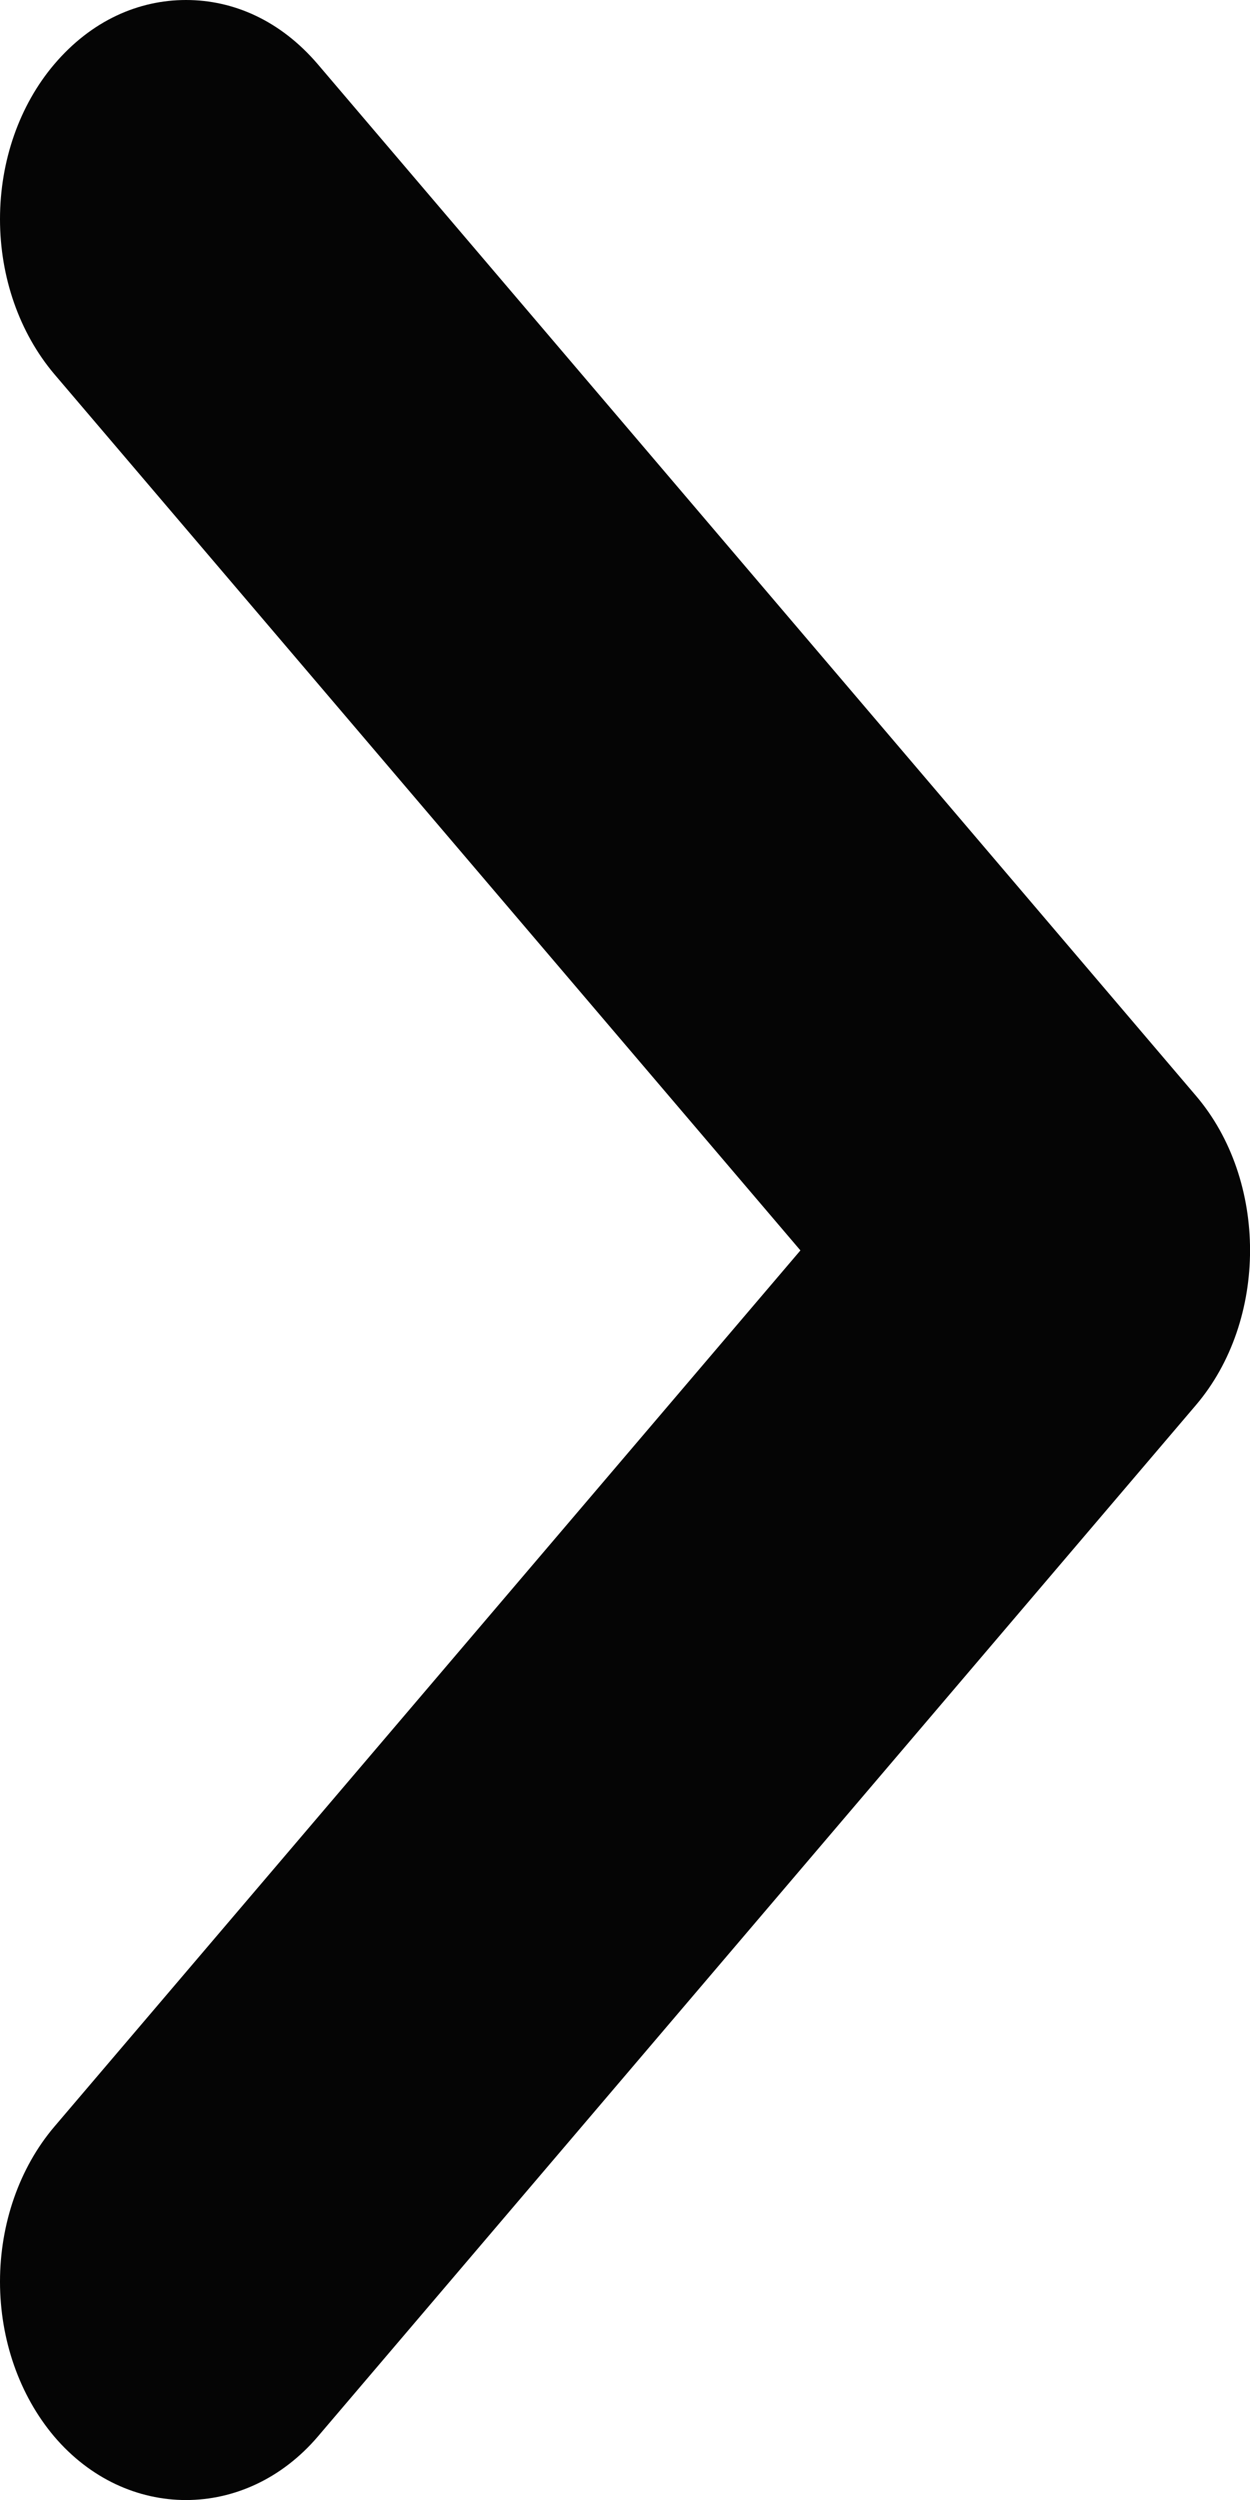     <svg
          width="6"
          height="12"
          viewBox="0 0 6 12"
          fill="none"
          xmlns="http://www.w3.org/2000/svg"
        >
          <path
            d="M0.893 0C0.666 0 0.439 0.098 0.26 0.309C0.093 0.506 0 0.773 0 1.052C0 1.33 0.093 1.597 0.26 1.795L3.842 6.002L0.26 10.209C0.093 10.406 0 10.674 0 10.952C0 11.23 0.093 11.497 0.26 11.695C0.606 12.102 1.179 12.102 1.526 11.695L5.74 6.745C6.087 6.338 6.087 5.665 5.74 5.259L1.526 0.309C1.346 0.098 1.12 0 0.893 0Z"
            fill="#050505"
          />
        </svg>